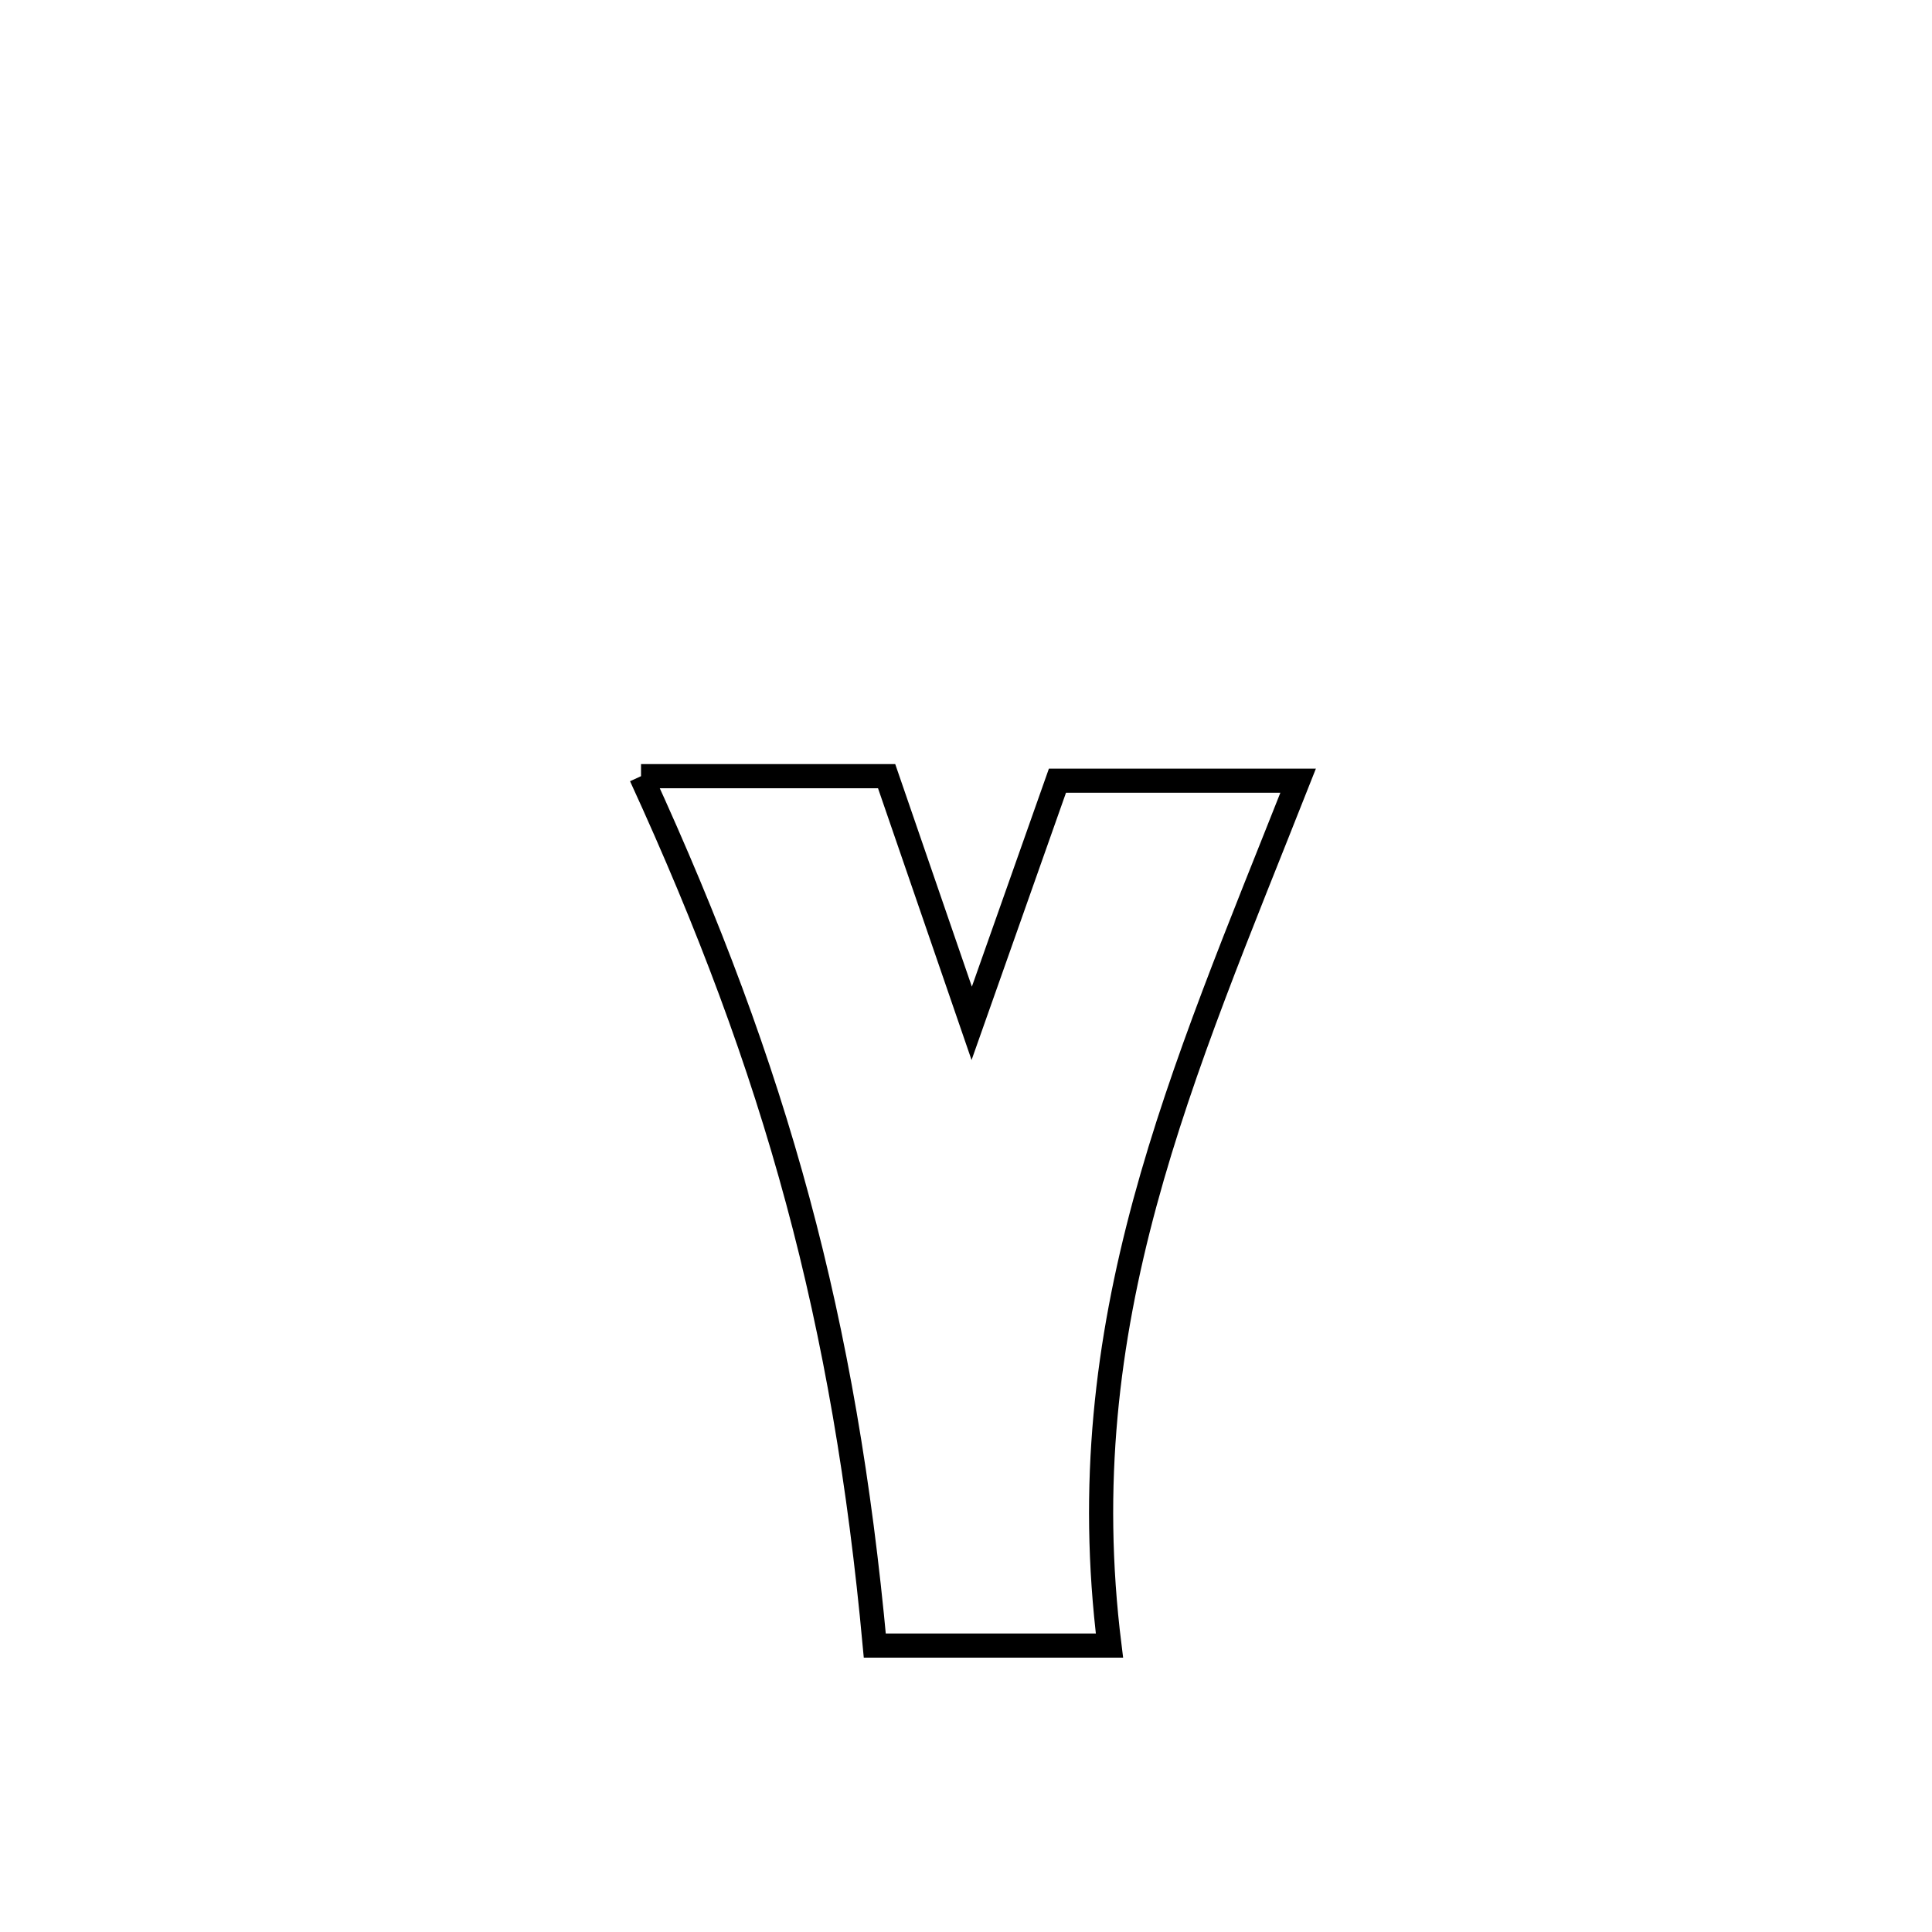 <svg xmlns="http://www.w3.org/2000/svg" viewBox="0.0 0.0 24.0 24.0" height="200px" width="200px"><path fill="none" stroke="black" stroke-width=".3" stroke-opacity="1.0"  filling="0" d="M7.963 9.642 L7.963 9.642 C8.98 9.642 9.997 9.642 11.014 9.642 L11.014 9.642 C11.367 10.665 11.719 11.688 12.071 12.712 L12.071 12.712 C12.263 12.168 12.933 10.272 13.136 9.698 L13.136 9.698 C14.133 9.698 15.129 9.698 16.126 9.698 L16.126 9.698 C15.402 11.531 14.691 13.213 14.223 14.939 C13.756 16.664 13.532 18.433 13.782 20.442 L13.782 20.442 C12.81 20.442 11.838 20.442 10.867 20.442 L10.867 20.442 C10.681 18.425 10.377 16.645 9.909 14.91 C9.441 13.174 8.808 11.482 7.963 9.642 L7.963 9.642"></path></svg>